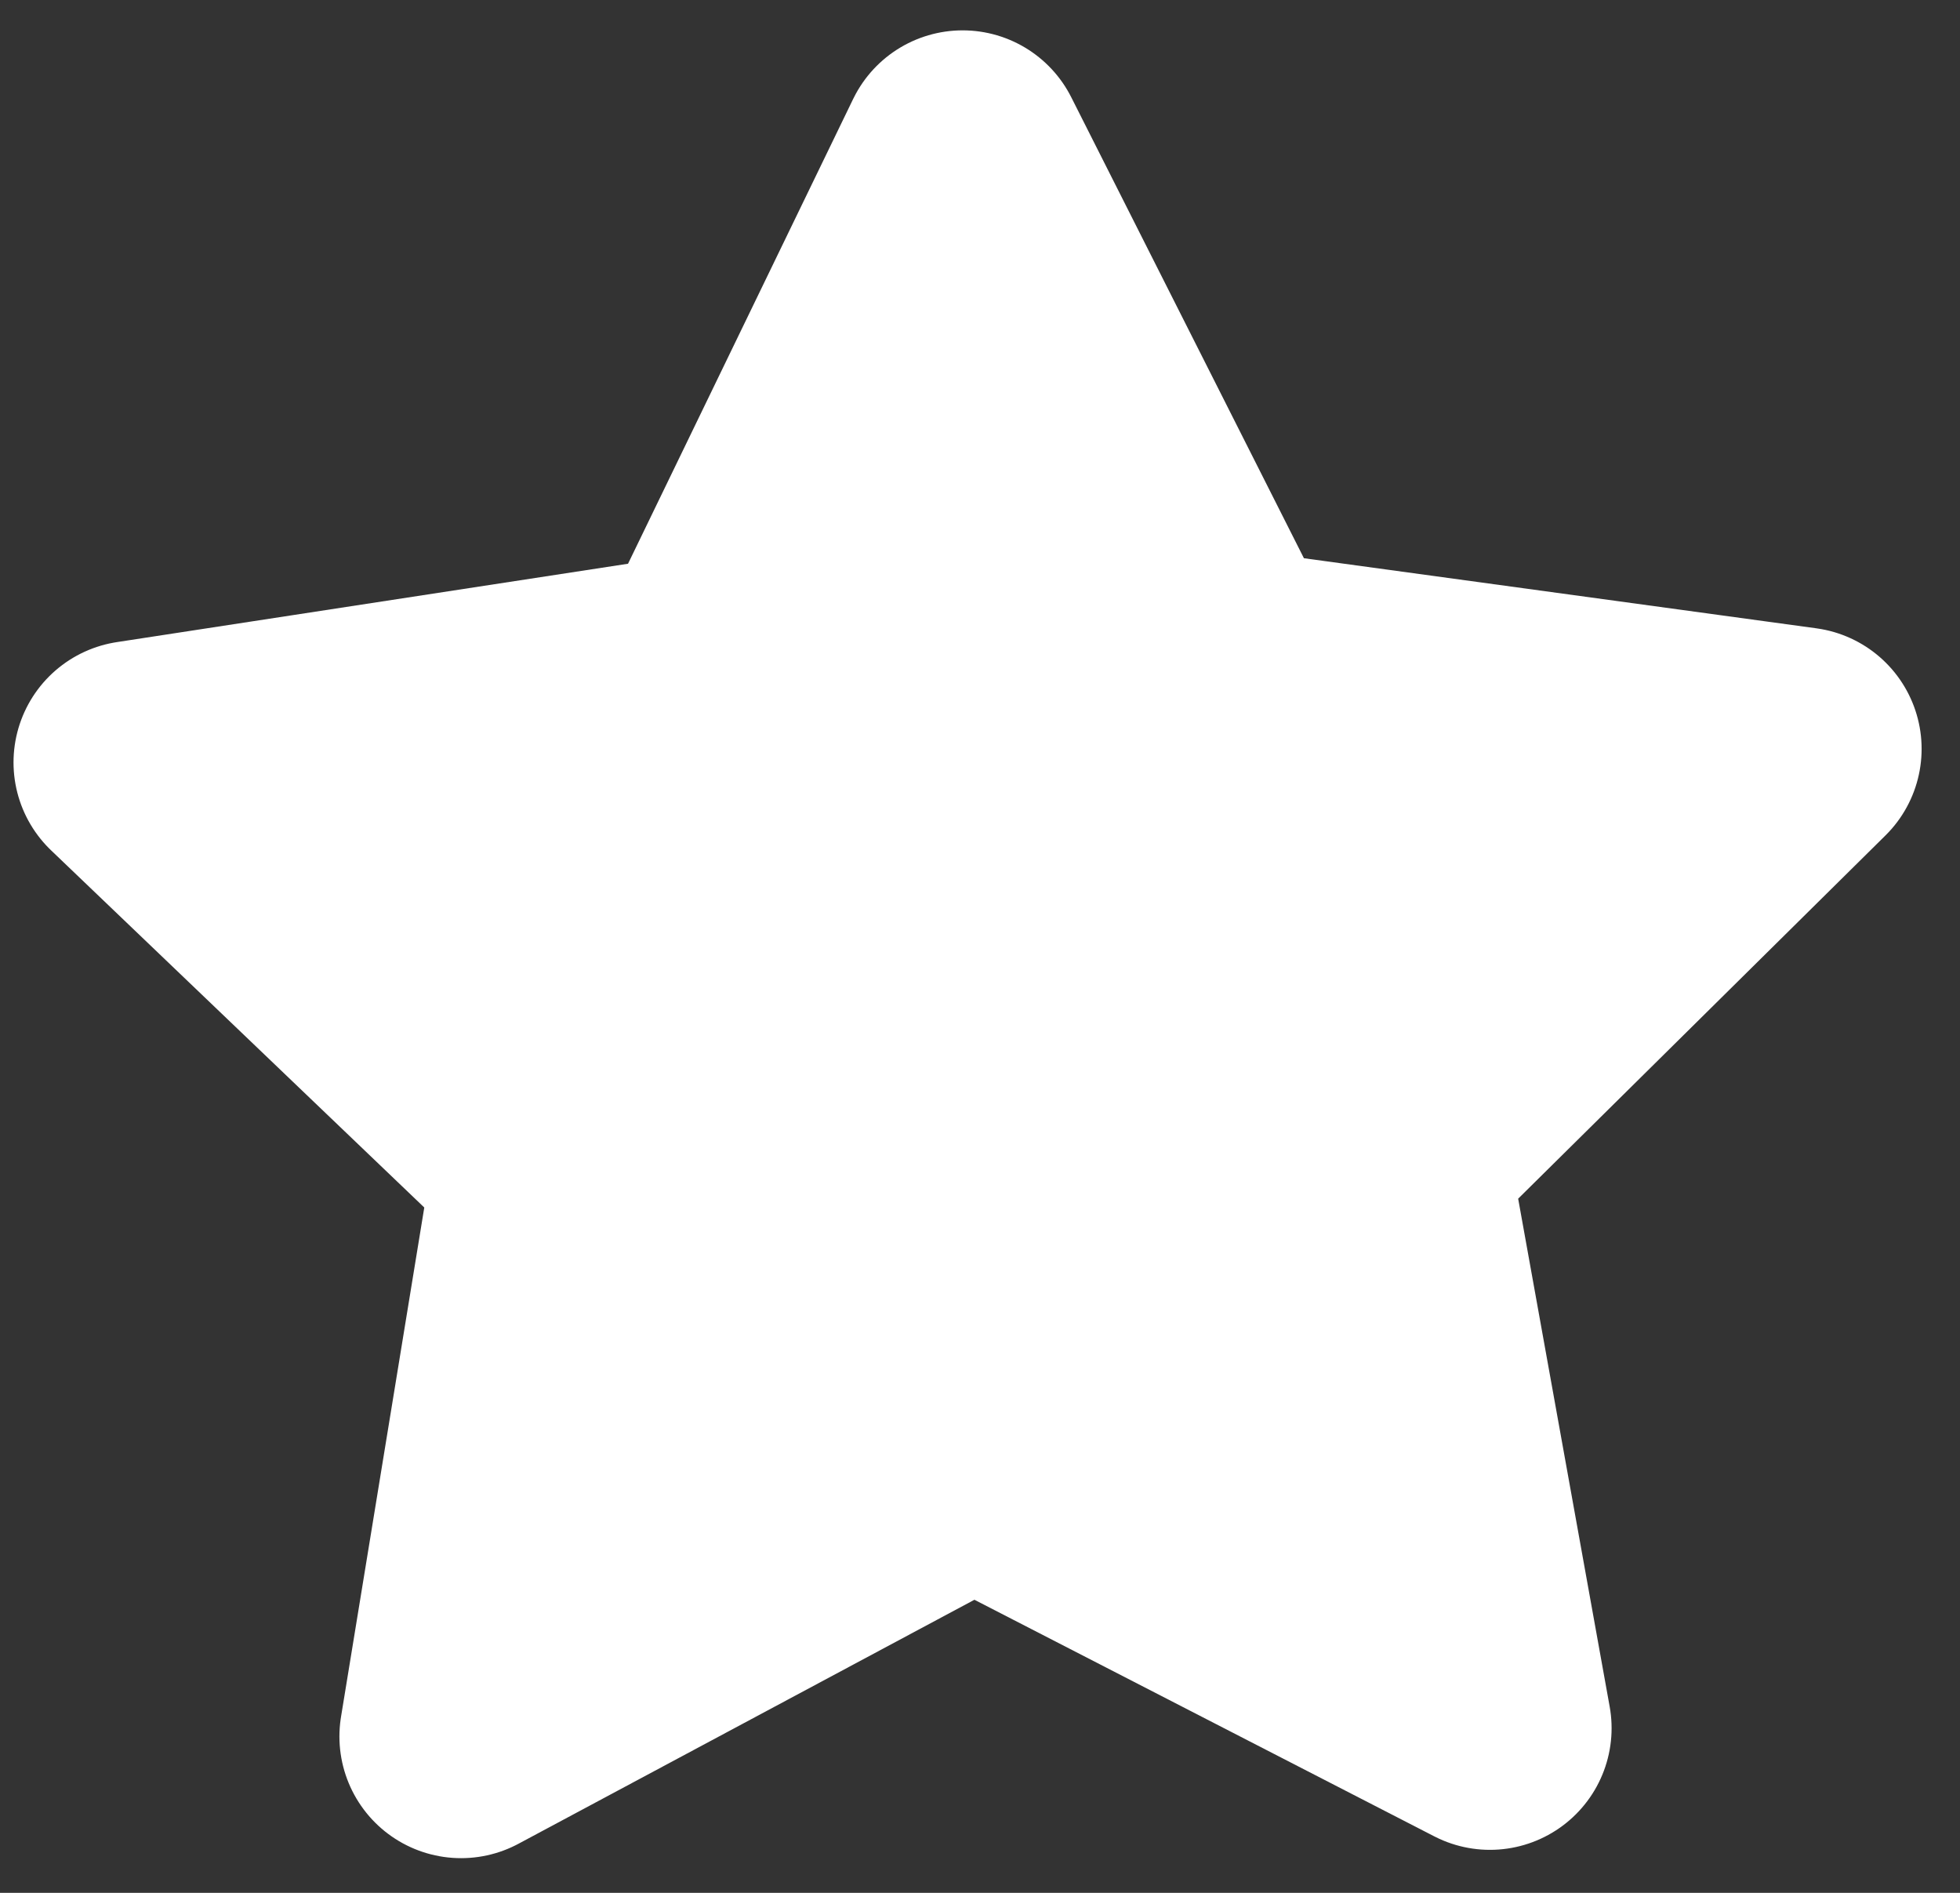<?xml version="1.0" encoding="UTF-8"?>
<svg width="29px" height="28px" viewBox="0 0 29 28" version="1.1" xmlns="http://www.w3.org/2000/svg" xmlns:xlink="http://www.w3.org/1999/xlink">
    <rect x="0" y="0" width="29" height="28" fill="#333333" stroke="none"/>
    <!-- Generator: Sketch 42 (36781) - http://www.bohemiancoding.com/sketch -->
    <title>path4394</title>
    <desc>Created with Sketch.</desc>
    <defs></defs>
    <g id="MVP" stroke="none" stroke-width="1" fill="none" fill-rule="evenodd" stroke-linejoin="round">
        <g id="Main-Menu" transform="translate(-34, -437)" stroke="#FFFFFF" fill-rule="nonzero" stroke-width="3.6" fill="#FFFFFF">
            <g id="List-Item-(Large)-Copy-3" transform="translate(20, 423)">
                <g id="Trending">
                    <g id="Action-(Full)-Copy">
                        <g id="Action-(Full)">
                            <g id="Action-(Half)">
                                <g id="1495222661_.svg" transform="translate(16, 16)">
                                    <g id="svg2">
                                        <g id="layer1" transform="translate(0, 0.249)">
                                            <polygon id="path4394" points="20.045 23.315 12.401 19.383 4.822 23.438 6.207 14.968 0 9.029 8.5 7.726 12.243 0 16.112 7.664 24.632 8.829 18.523 14.869"></polygon>
                                        </g>
                                    </g>
                                </g>
                            </g>
                        </g>
                    </g>
                </g>
            </g>
        </g>
    </g>
</svg>